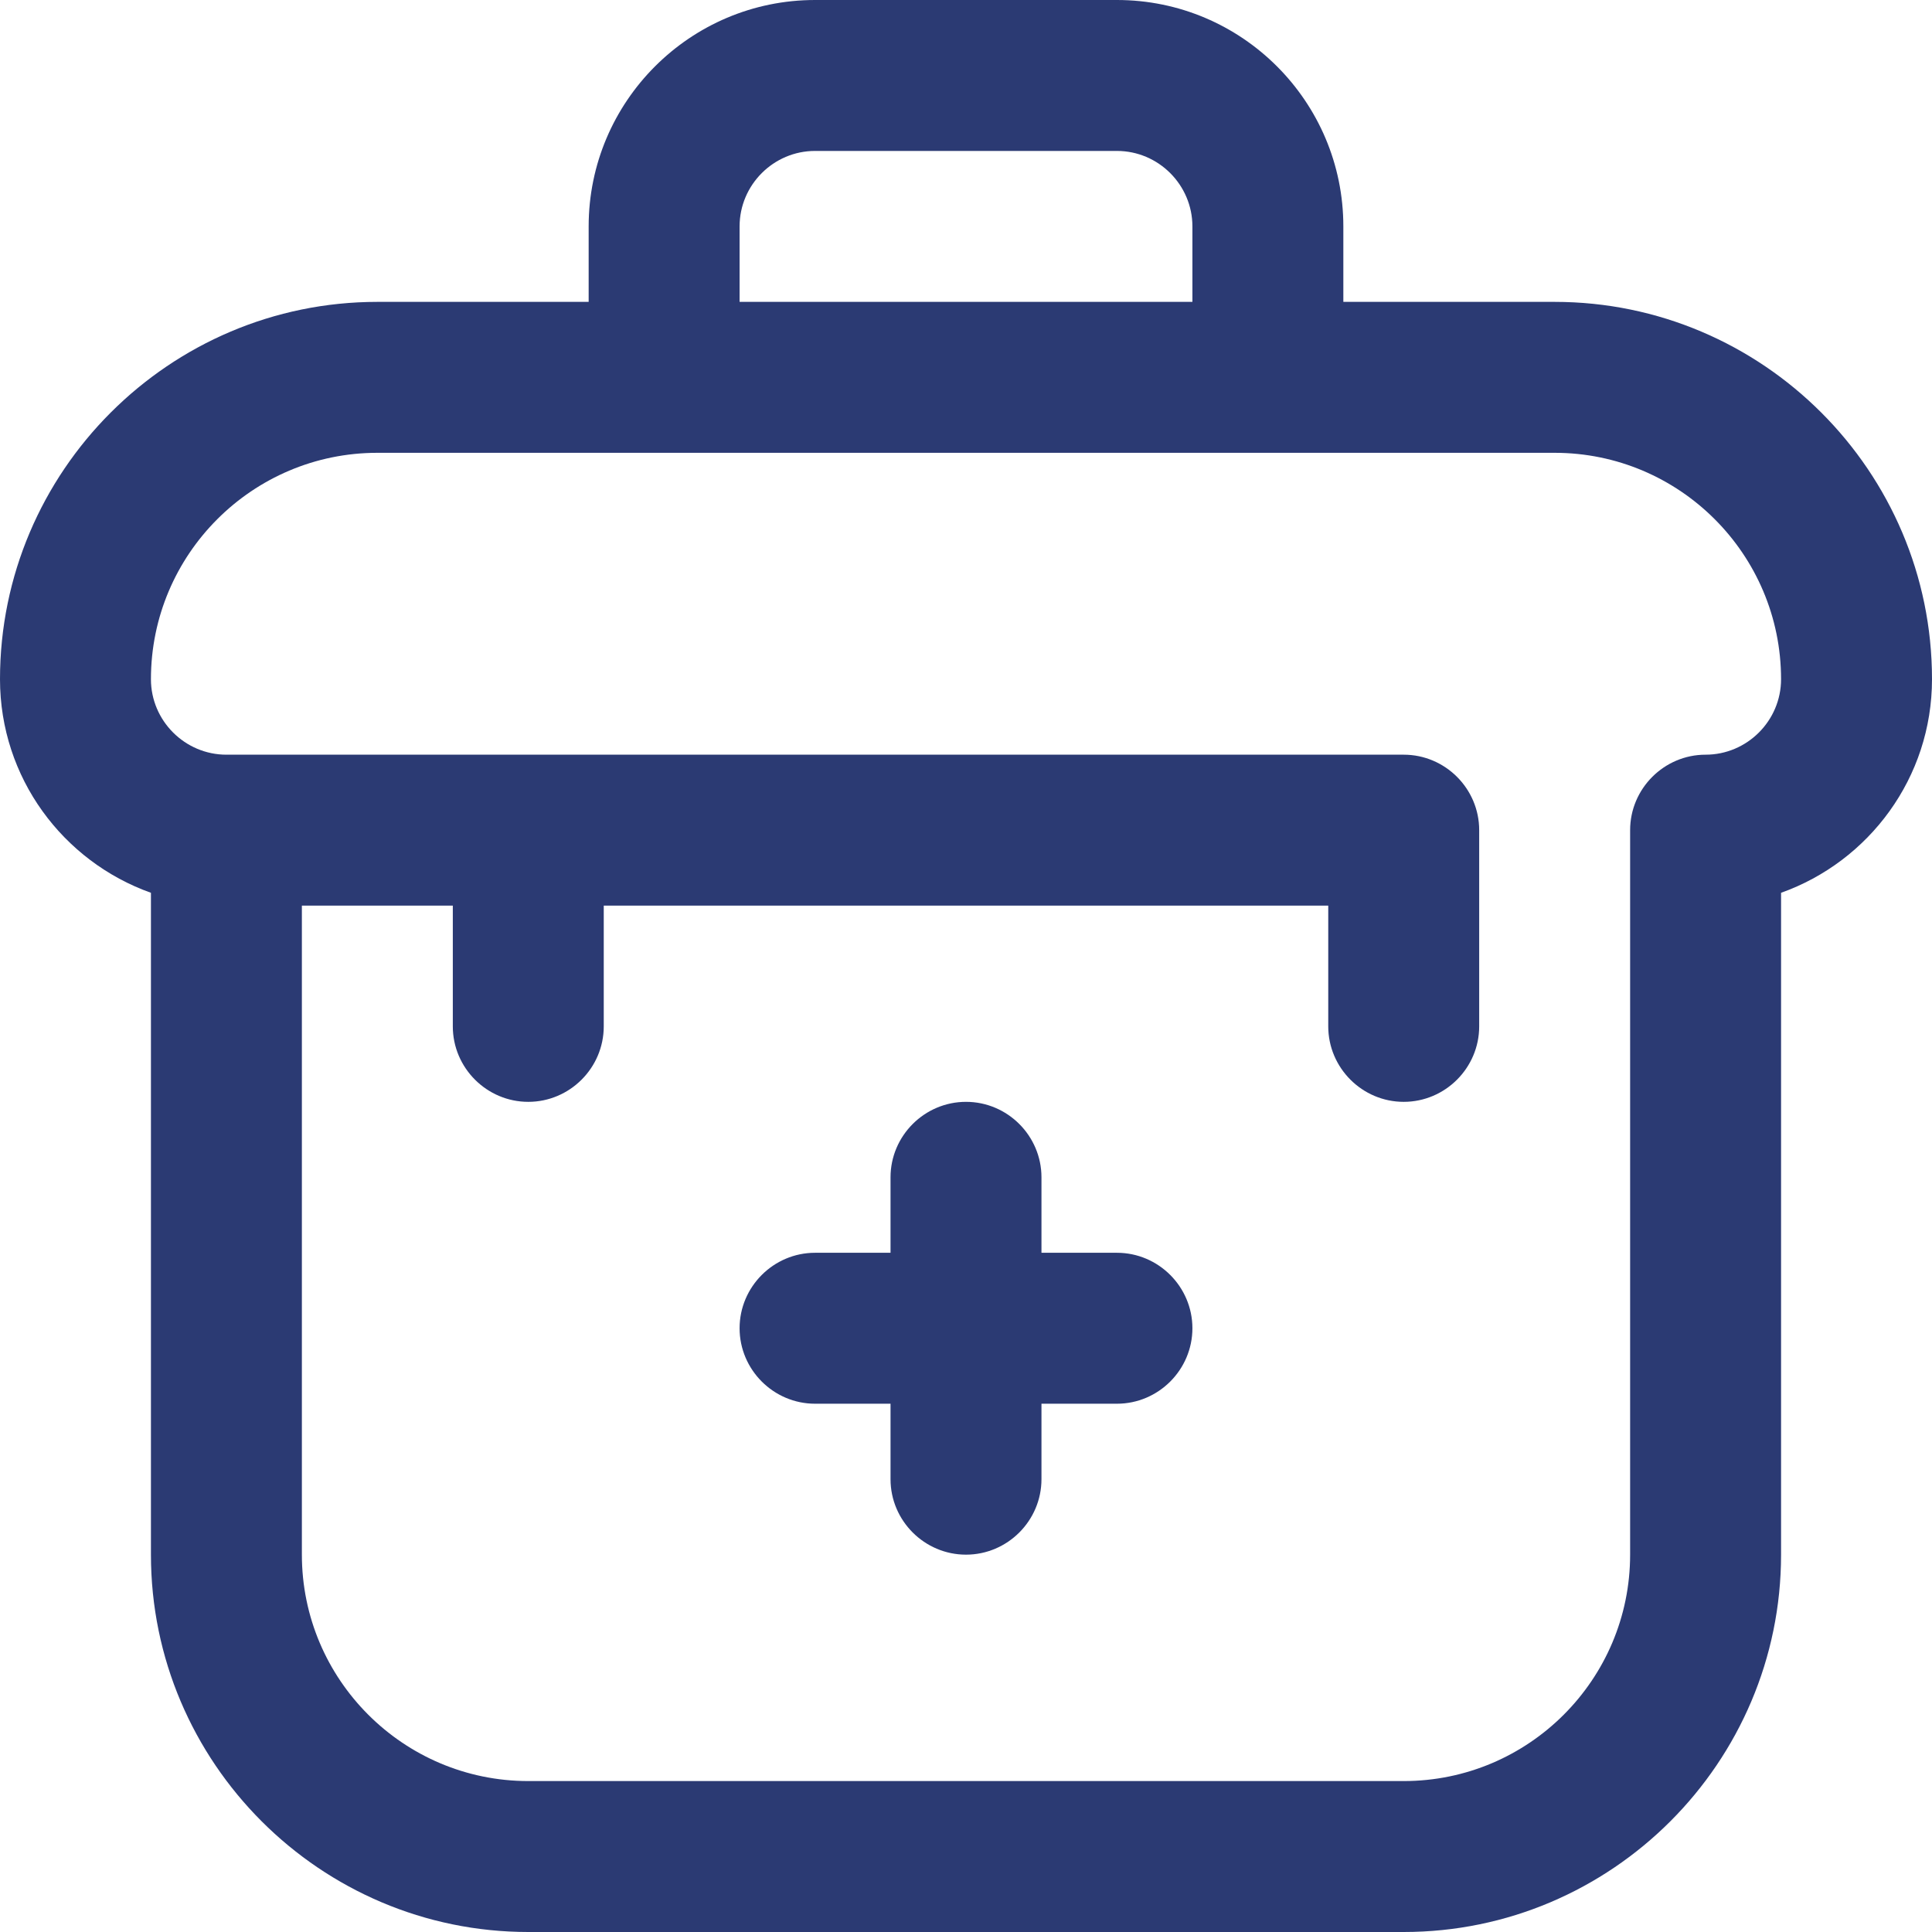 <?xml version="1.0" encoding="utf-8"?>
<!-- Generator: Adobe Illustrator 28.1.0, SVG Export Plug-In . SVG Version: 6.00 Build 0)  -->
<svg version="1.1" id="Capa_1" xmlns="http://www.w3.org/2000/svg" xmlns:xlink="http://www.w3.org/1999/xlink" x="0px" y="0px"
	 viewBox="0 0 512 512" style="enable-background:new 0 0 512 512;" xml:space="preserve">
<style type="text/css">
	.st0{fill:#2B3A73;}
</style>
<g id="First_Aid_Kit_2_">
	<path class="st0" d="M296,332h-20v-20c0-11-9-20-20-20s-20,9-20,20v20h-20c-11,0-20,9-20,20s9,20,20,20h20v20c0,11,9,20,20,20
		c11,0,20-9,20-20v-20h20c11,0,20-9,20-20S307,332,296,332z"/>
	<path class="st0" d="M512,180c0-55.1-44.9-100-100-100h-56V60c0-33.1-26.9-60-60-60h-80c-33.1,0-60,26.9-60,60v20h-56
		C44.9,80,0,124.9,0,180c0,26.1,16.7,48.3,40,56.6V412c0,55.1,44.9,100,100,100h232c55.1,0,100-44.9,100-100V236.6
		C495.3,228.3,512,206.1,512,180z M196,60c0-11,9-20,20-20h80c11,0,20,9,20,20v20H196V60z M452,200c-11,0-20,9-20,20v192
		c0,33.1-26.9,60-60,60H140c-33.1,0-60-26.9-60-60V240h40v32c0,11,9,20,20,20s20-9,20-20v-32h192v32c0,11,9,20,20,20s20-9,20-20v-52
		c0-11-9-20-20-20H60c-11,0-20-9-20-20c0-33.1,26.9-60,60-60h312c33.1,0,60,26.9,60,60C472,191,463,200,452,200z"/>
</g>
</svg>
